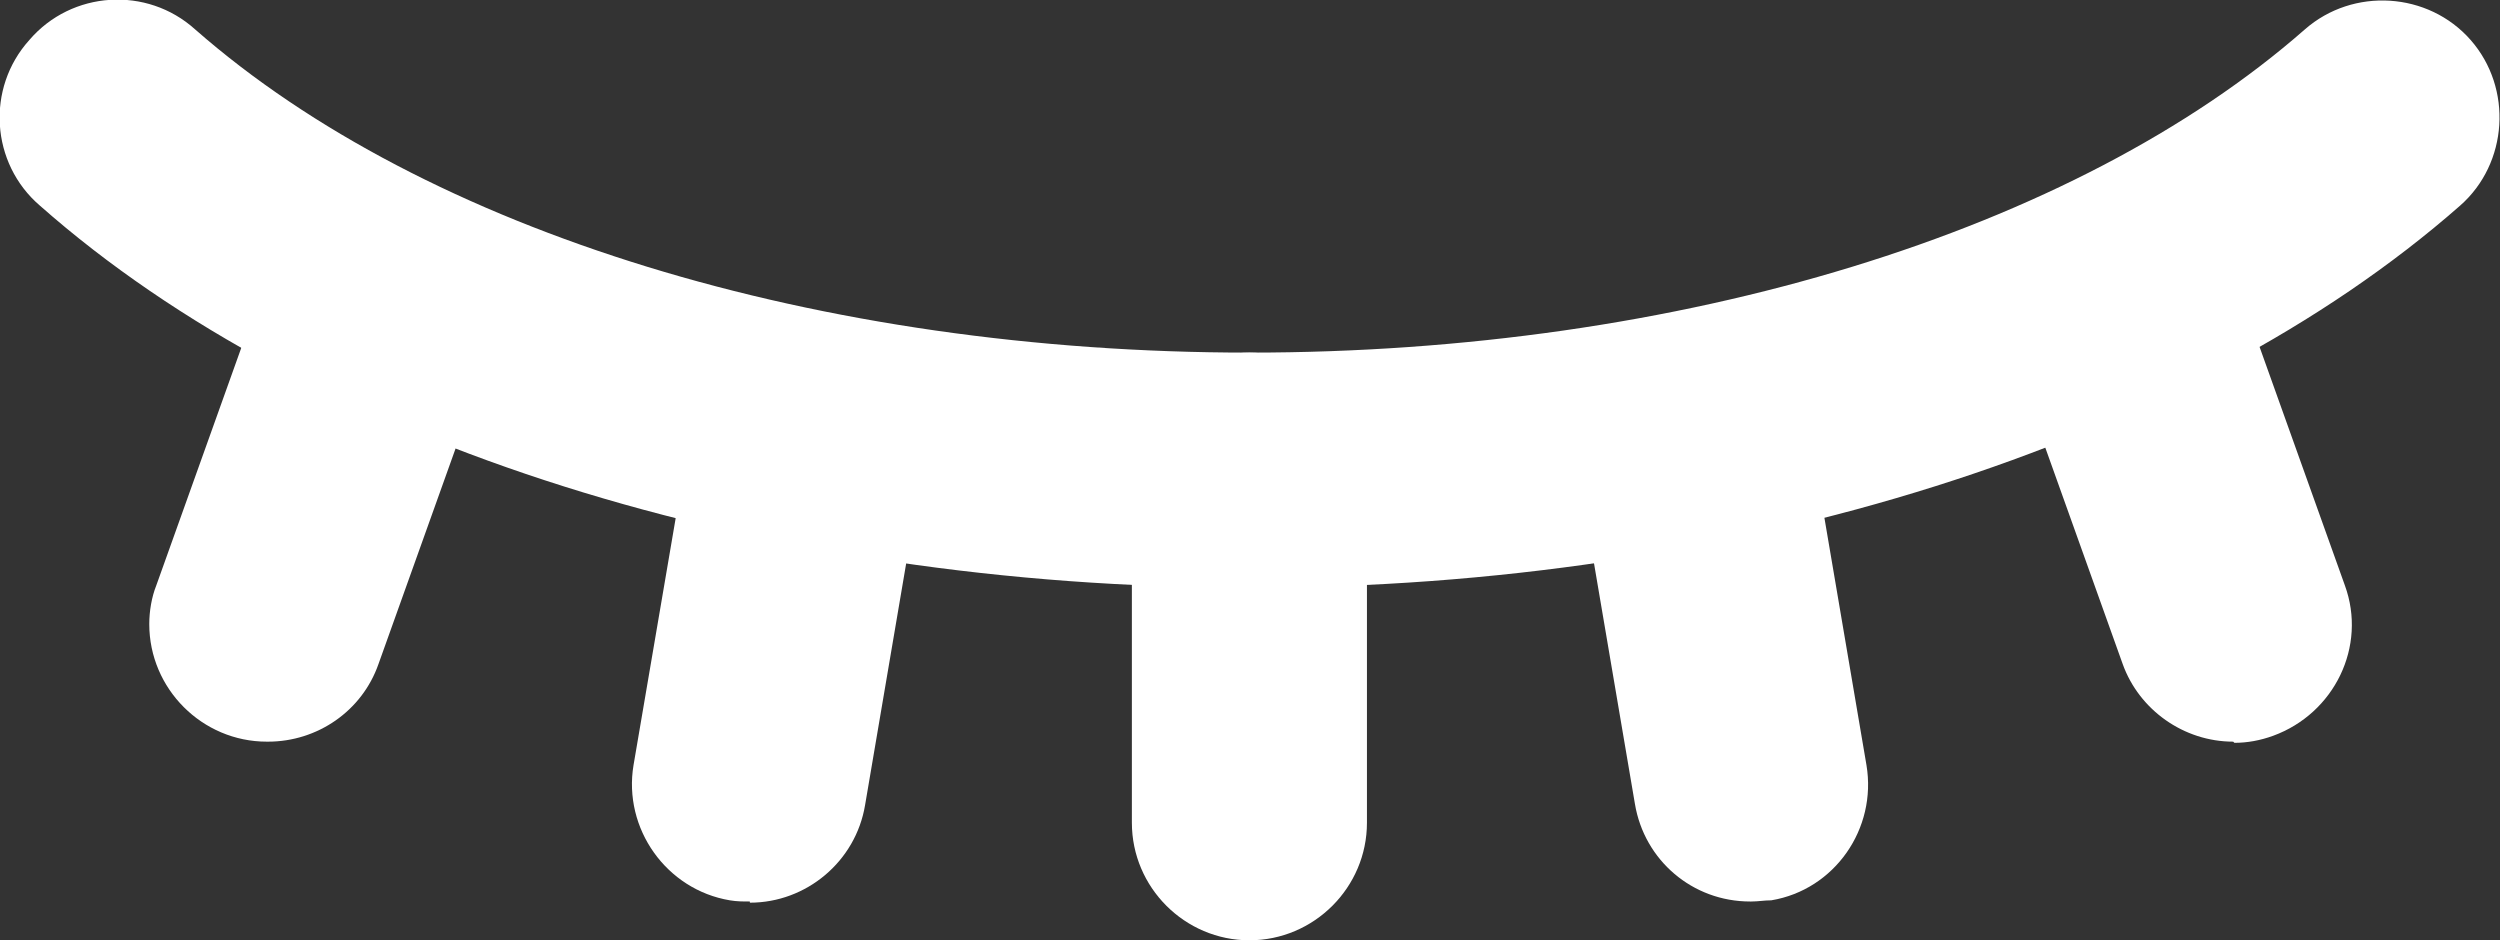 <?xml version="1.0" encoding="UTF-8"?><svg id="_015_HEALTH" xmlns="http://www.w3.org/2000/svg" viewBox="0 0 21.27 8"><rect x="0" y="0" width="21.27" height="8" fill="#333333" stroke="none"/><defs><style>.cls-1{fill:#fff;}</style></defs><path class="cls-1" d="M10.63,5C6.5,5,2.65,3.79,.34,1.75-.08,1.39-.12,.75,.25,.34,.61-.08,1.25-.12,1.66,.25c1.96,1.72,5.31,2.75,8.97,2.75S17.65,1.97,19.61,.25c.41-.36,1.05-.32,1.41,.09,.36,.41,.32,1.05-.09,1.41-2.31,2.03-6.16,3.25-10.29,3.25Z"/><path class="cls-1" d="M10.63,8c-.55,0-1-.45-1-1V4c0-.55,.45-1,1-1s1,.45,1,1v3c0,.55-.45,1-1,1Z"/><path class="cls-1" d="M6.38,7.67c-.06,0-.11,0-.17-.01-.54-.09-.91-.61-.82-1.15,0,0,0,0,0,0l.5-2.93c.09-.54,.61-.91,1.15-.82,.54,.09,.91,.61,.82,1.15h0l-.5,2.94c-.08,.48-.5,.83-.98,.83Z"/><path class="cls-1" d="M2.27,6.31c-.55,0-1-.45-1-1,0-.11,.02-.23,.06-.33l.98-2.74c.19-.52,.76-.79,1.28-.61s.79,.76,.61,1.28h0l-.98,2.74c-.14,.4-.52,.66-.94,.66Z"/><path class="cls-1" d="M14.89,7.67c-.49,0-.9-.35-.98-.83l-.5-2.94c-.09-.54,.27-1.06,.82-1.15,.54-.09,1.06,.27,1.15,.82l.5,2.94c.09,.54-.27,1.06-.81,1.15,0,0,0,0,0,0-.06,0-.11,.01-.17,.01Z"/><path class="cls-1" d="M19,6.31c-.42,0-.8-.27-.94-.66l-.98-2.74c-.19-.52,.09-1.09,.61-1.28,.52-.19,1.09,.09,1.28,.61l.98,2.74c.19,.52-.09,1.09-.61,1.28-.11,.04-.22,.06-.33,.06h0Z"/></svg>
